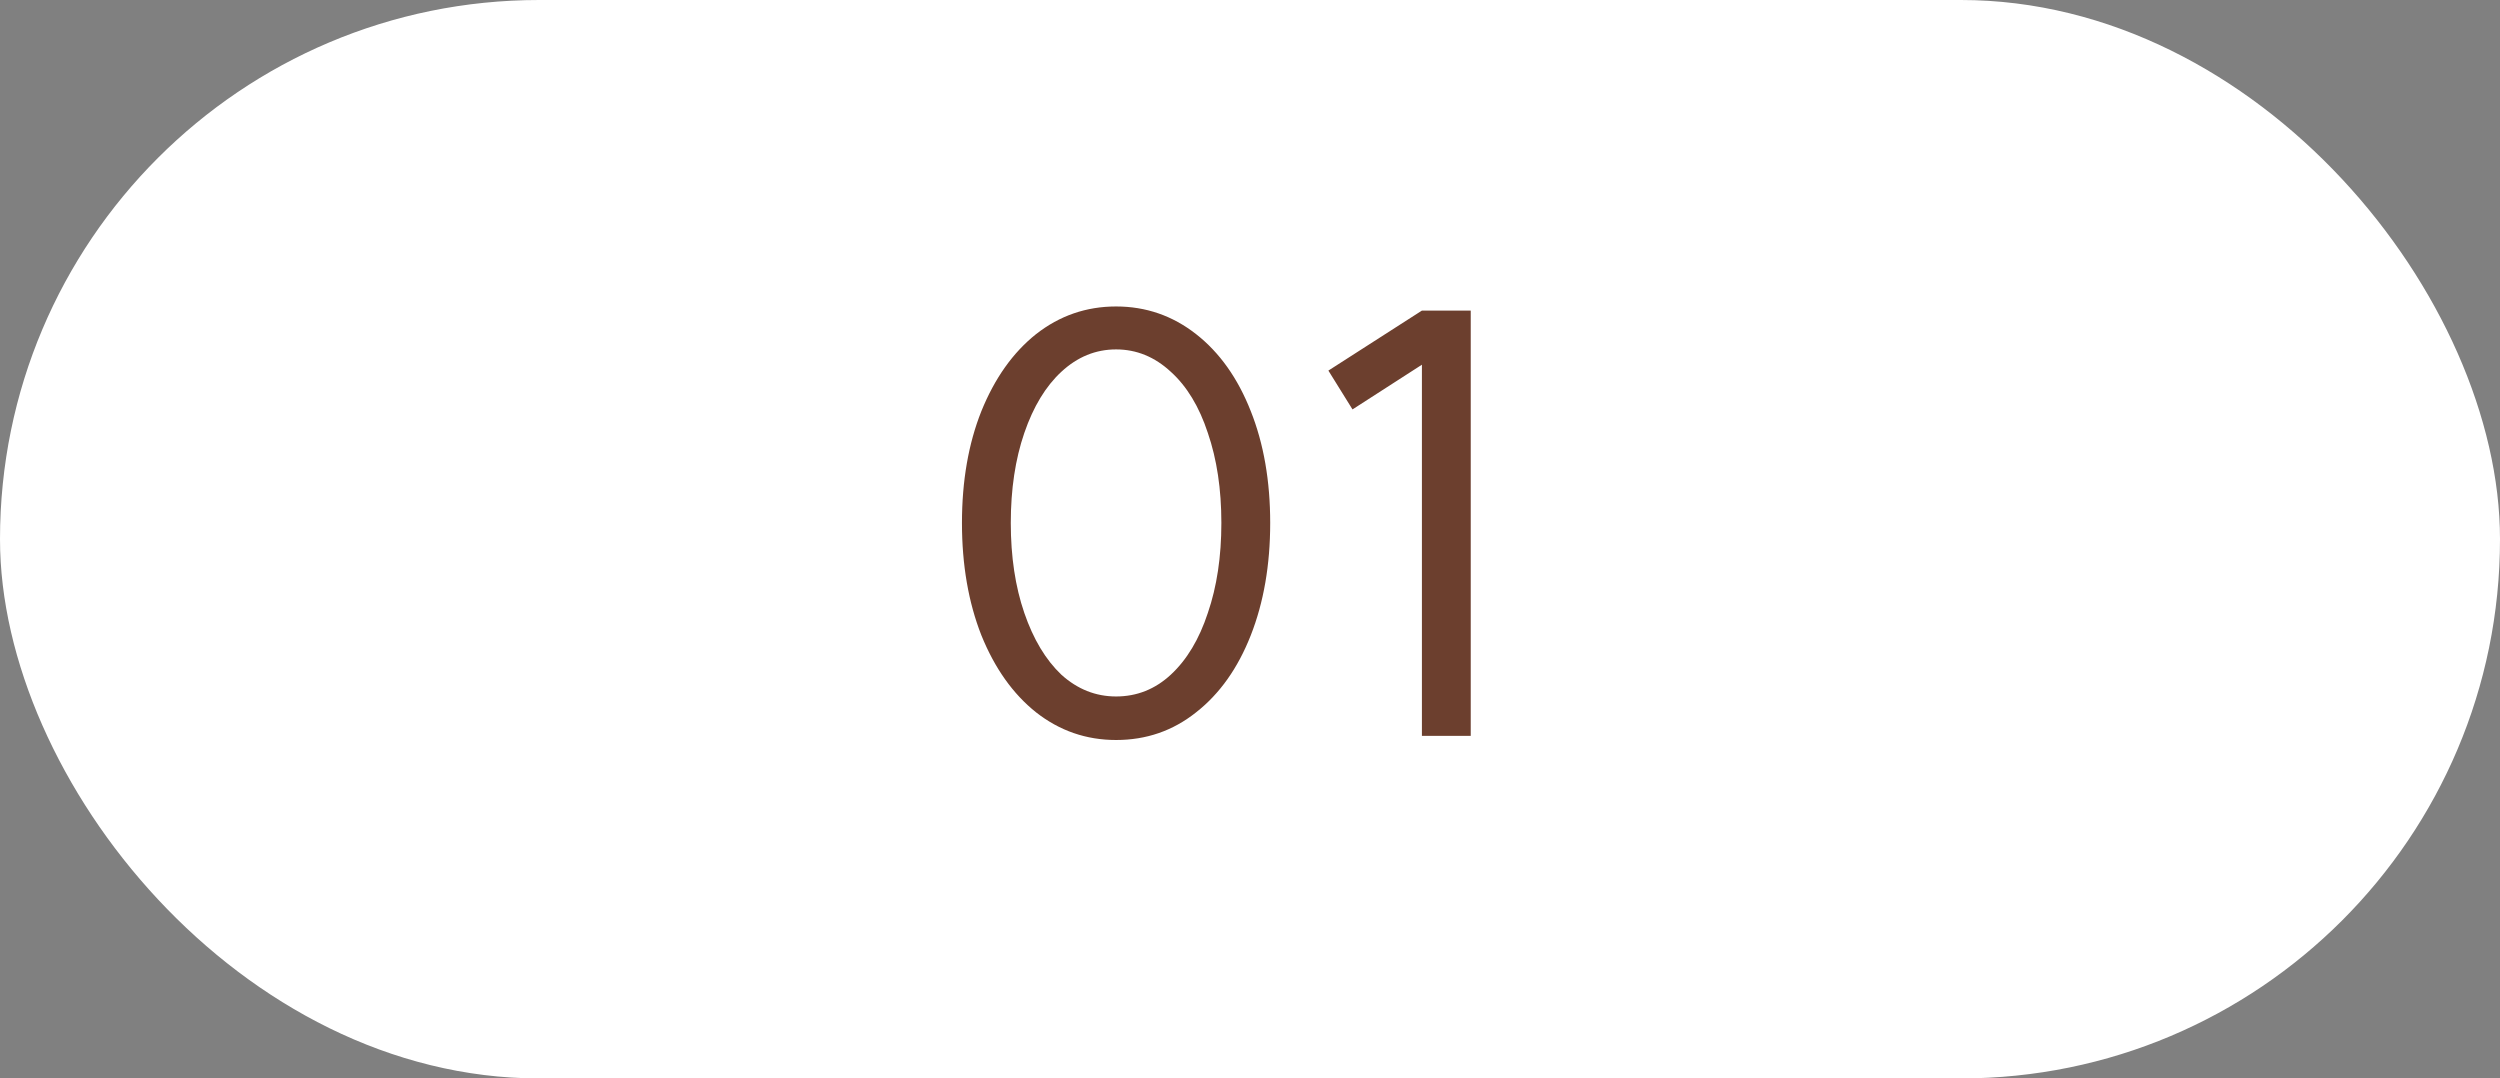 <svg width="51" height="22" viewBox="0 0 51 22" fill="none" xmlns="http://www.w3.org/2000/svg">
<rect x="0" y="0" width="51" height="22" fill="#808080" stroke="none"/>
<rect width="51" height="22" rx="11" fill="white"/>
<path d="M22.768 14.208C23.192 14.208 23.564 14.06 23.884 13.764C24.212 13.46 24.464 13.04 24.64 12.504C24.824 11.968 24.916 11.356 24.916 10.668C24.916 9.98 24.824 9.368 24.64 8.832C24.464 8.296 24.212 7.88 23.884 7.584C23.556 7.28 23.184 7.128 22.768 7.128C22.352 7.128 21.98 7.28 21.652 7.584C21.332 7.88 21.08 8.296 20.896 8.832C20.712 9.368 20.62 9.98 20.62 10.668C20.62 11.356 20.712 11.968 20.896 12.504C21.08 13.04 21.332 13.46 21.652 13.764C21.98 14.06 22.352 14.208 22.768 14.208ZM22.768 15.096C22.16 15.096 21.616 14.908 21.136 14.532C20.664 14.156 20.292 13.632 20.02 12.96C19.756 12.288 19.624 11.524 19.624 10.668C19.624 9.812 19.756 9.052 20.02 8.388C20.292 7.716 20.664 7.192 21.136 6.816C21.616 6.44 22.16 6.252 22.768 6.252C23.376 6.252 23.92 6.44 24.4 6.816C24.88 7.192 25.252 7.716 25.516 8.388C25.78 9.052 25.912 9.812 25.912 10.668C25.912 11.524 25.78 12.288 25.516 12.96C25.252 13.632 24.88 14.156 24.4 14.532C23.928 14.908 23.384 15.096 22.768 15.096ZM30.003 15.012H29.007V7.44L27.591 8.352L27.099 7.56L29.007 6.336H30.003V15.012Z" fill="#6C3F2E"/>
</svg>
